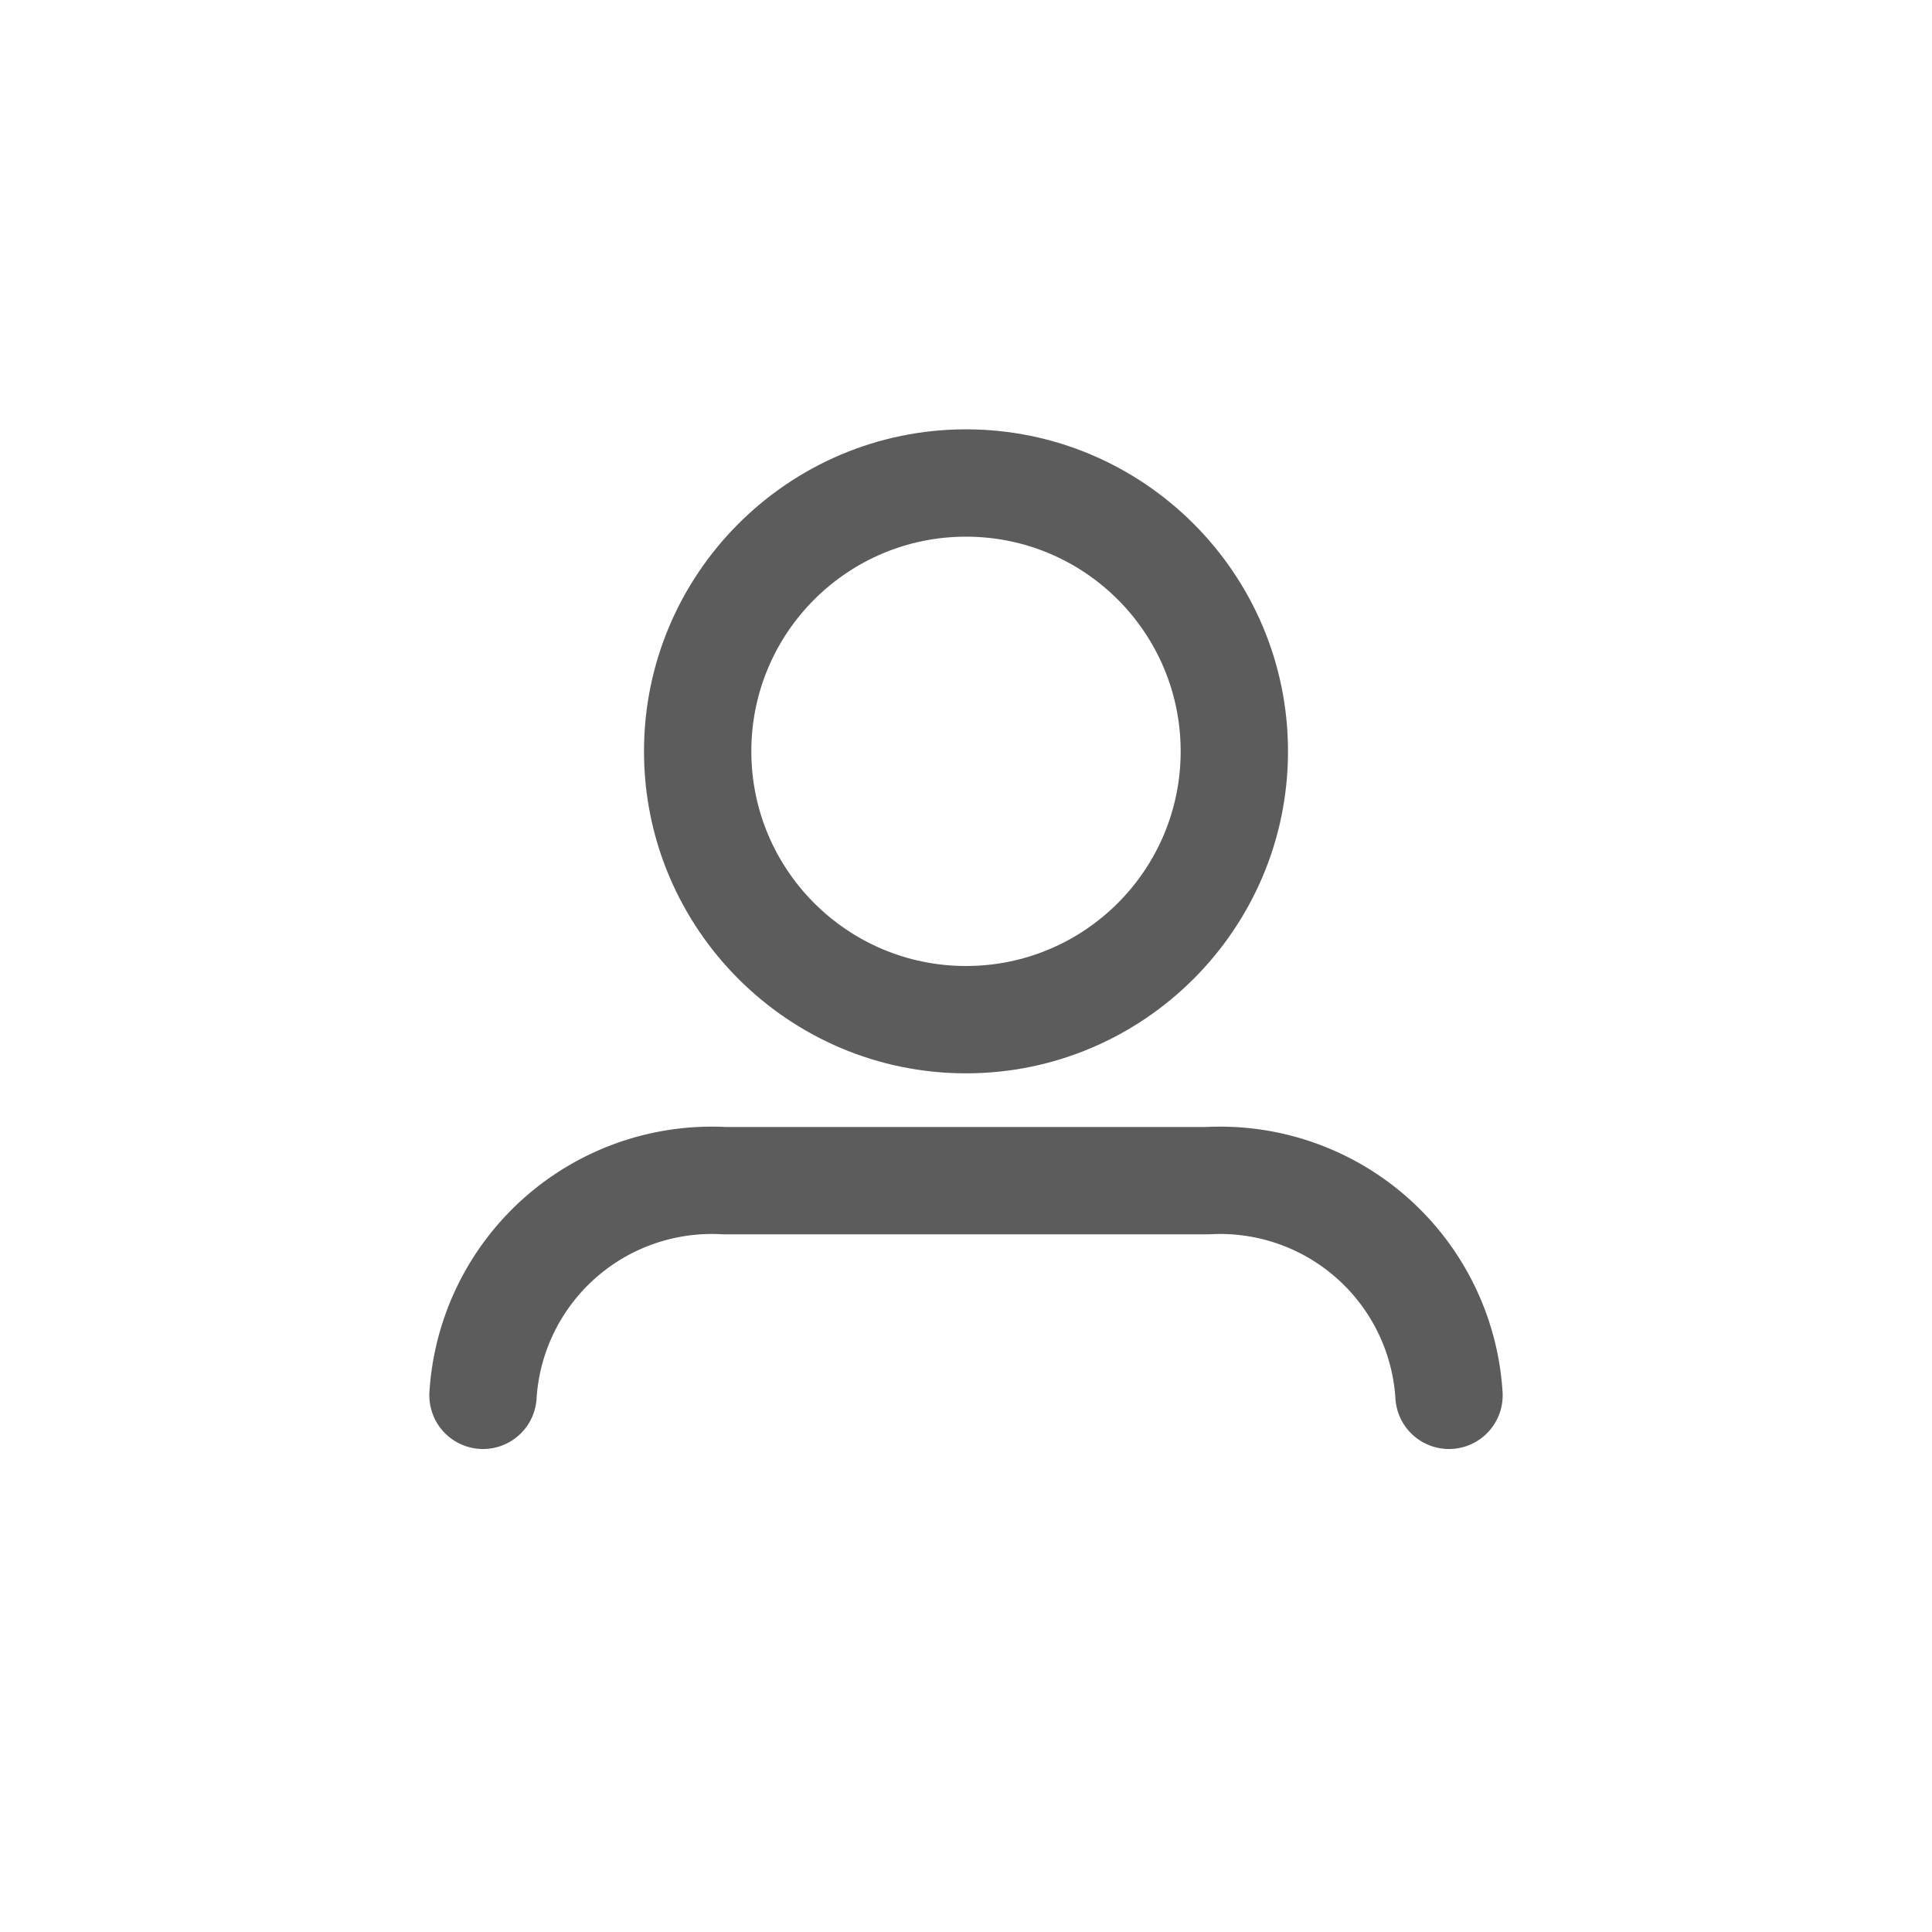 <svg xmlns="http://www.w3.org/2000/svg" width="36" height="36" viewBox="0 0 36 36">
  <g id="그룹_166" data-name="그룹 166" transform="translate(-269 -594)">
    <rect id="사각형_210" data-name="사각형 210" width="36" height="36" transform="translate(269 594)" fill="#221814" opacity="0"/>
    <g id="Icon_feather-user" data-name="Icon feather-user" transform="translate(270 596.5)">
      <path id="패스_79" data-name="패스 79" d="M24,26.5a4.272,4.272,0,0,0-4.5-4h-9a4.272,4.272,0,0,0-4.5,4" transform="translate(2 -3)" fill="none" stroke="#5c5c5c" stroke-linecap="round" stroke-linejoin="round" stroke-width="2"/>
      <g id="패스_80" data-name="패스 80" transform="translate(1 3)" fill="none" stroke-linecap="round" stroke-linejoin="round">
        <path d="M20,8.5a4,4,0,1,1-4-4A4,4,0,0,1,20,8.5Z" stroke="none"/>
        <path d="M 16 12.5 C 18.209 12.5 20 10.709 20 8.5 C 20 6.291 18.209 4.5 16 4.5 C 13.791 4.5 12 6.291 12 8.5 C 12 10.709 13.791 12.5 16 12.5 M 16 14.5 C 12.692 14.5 10 11.808 10 8.5 C 10 5.192 12.692 2.5 16 2.5 C 19.308 2.5 22 5.192 22 8.5 C 22 11.808 19.308 14.5 16 14.5 Z" stroke="none" fill="#5c5c5c"/>
      </g>
    </g>
  </g>
</svg>
